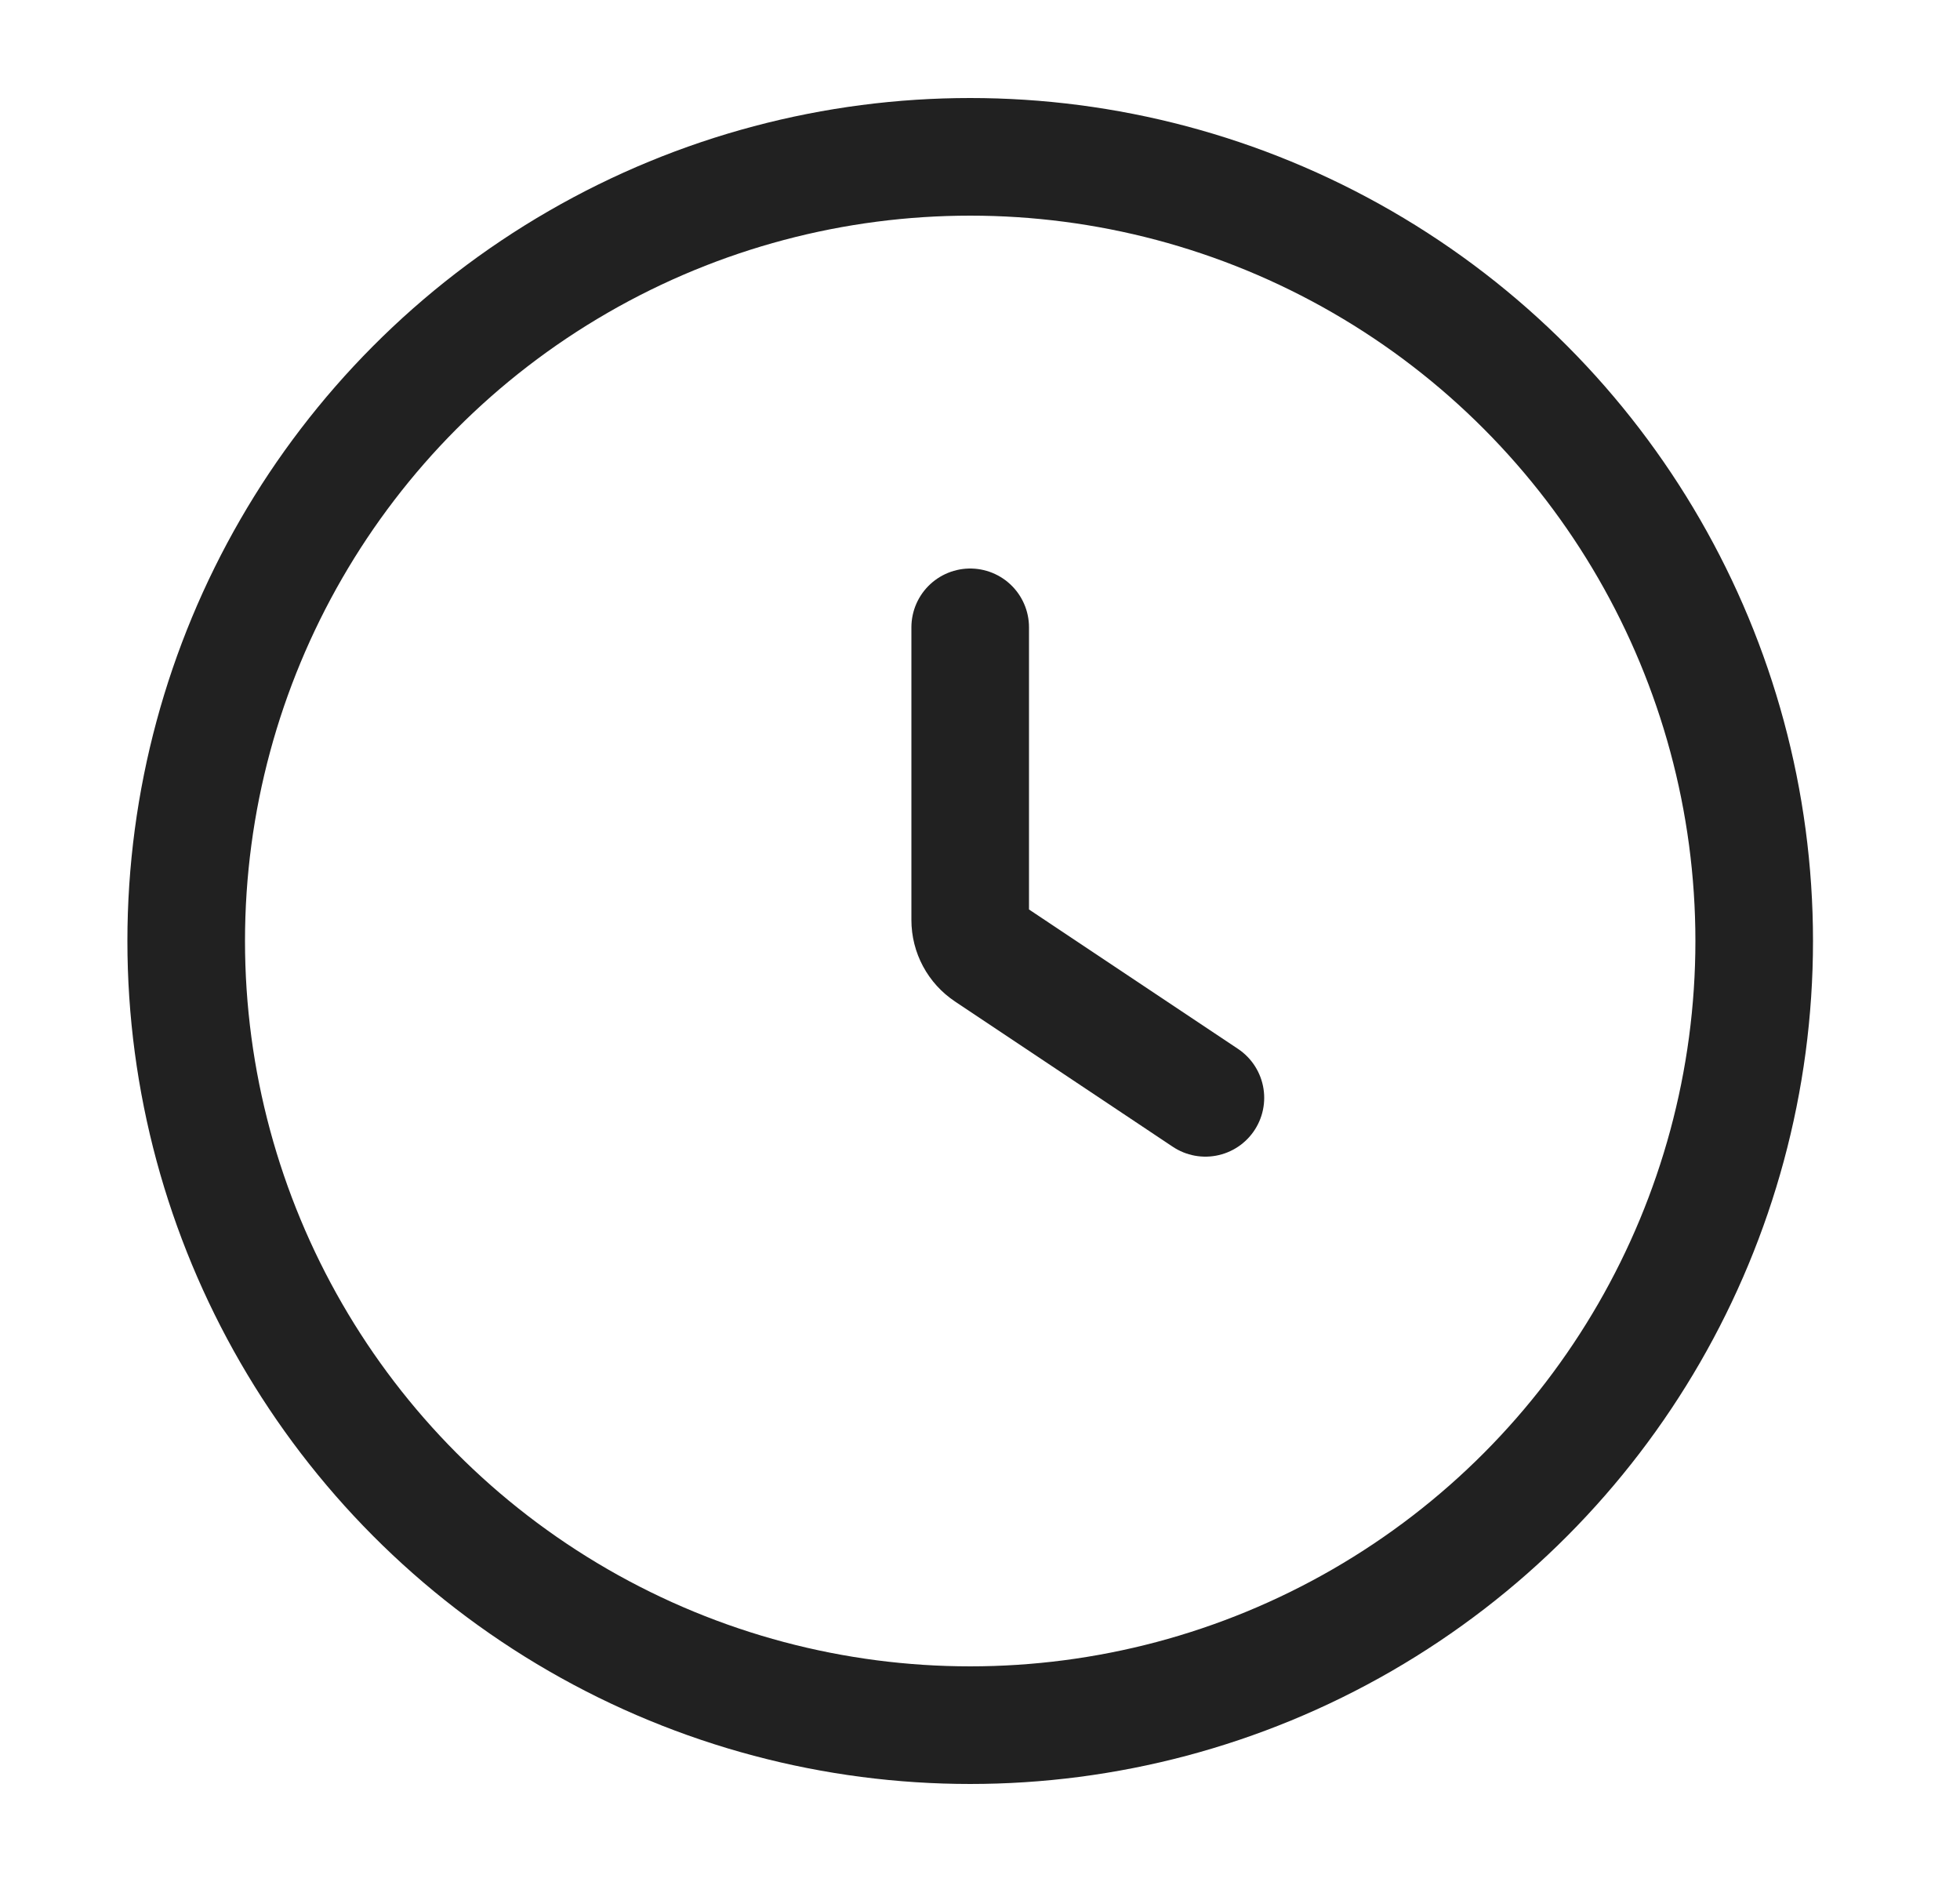 <svg width="25" height="24" viewBox="0 0 25 24" fill="none" xmlns="http://www.w3.org/2000/svg">
<circle cx="12.375" cy="12" r="10" stroke="#212121" stroke-width="1.5"/>
<path d="M12.375 8V11.732C12.375 11.9 12.459 12.056 12.598 12.148L15.375 14" stroke="#212121" stroke-width="1.5" stroke-linecap="round"/>
</svg>
